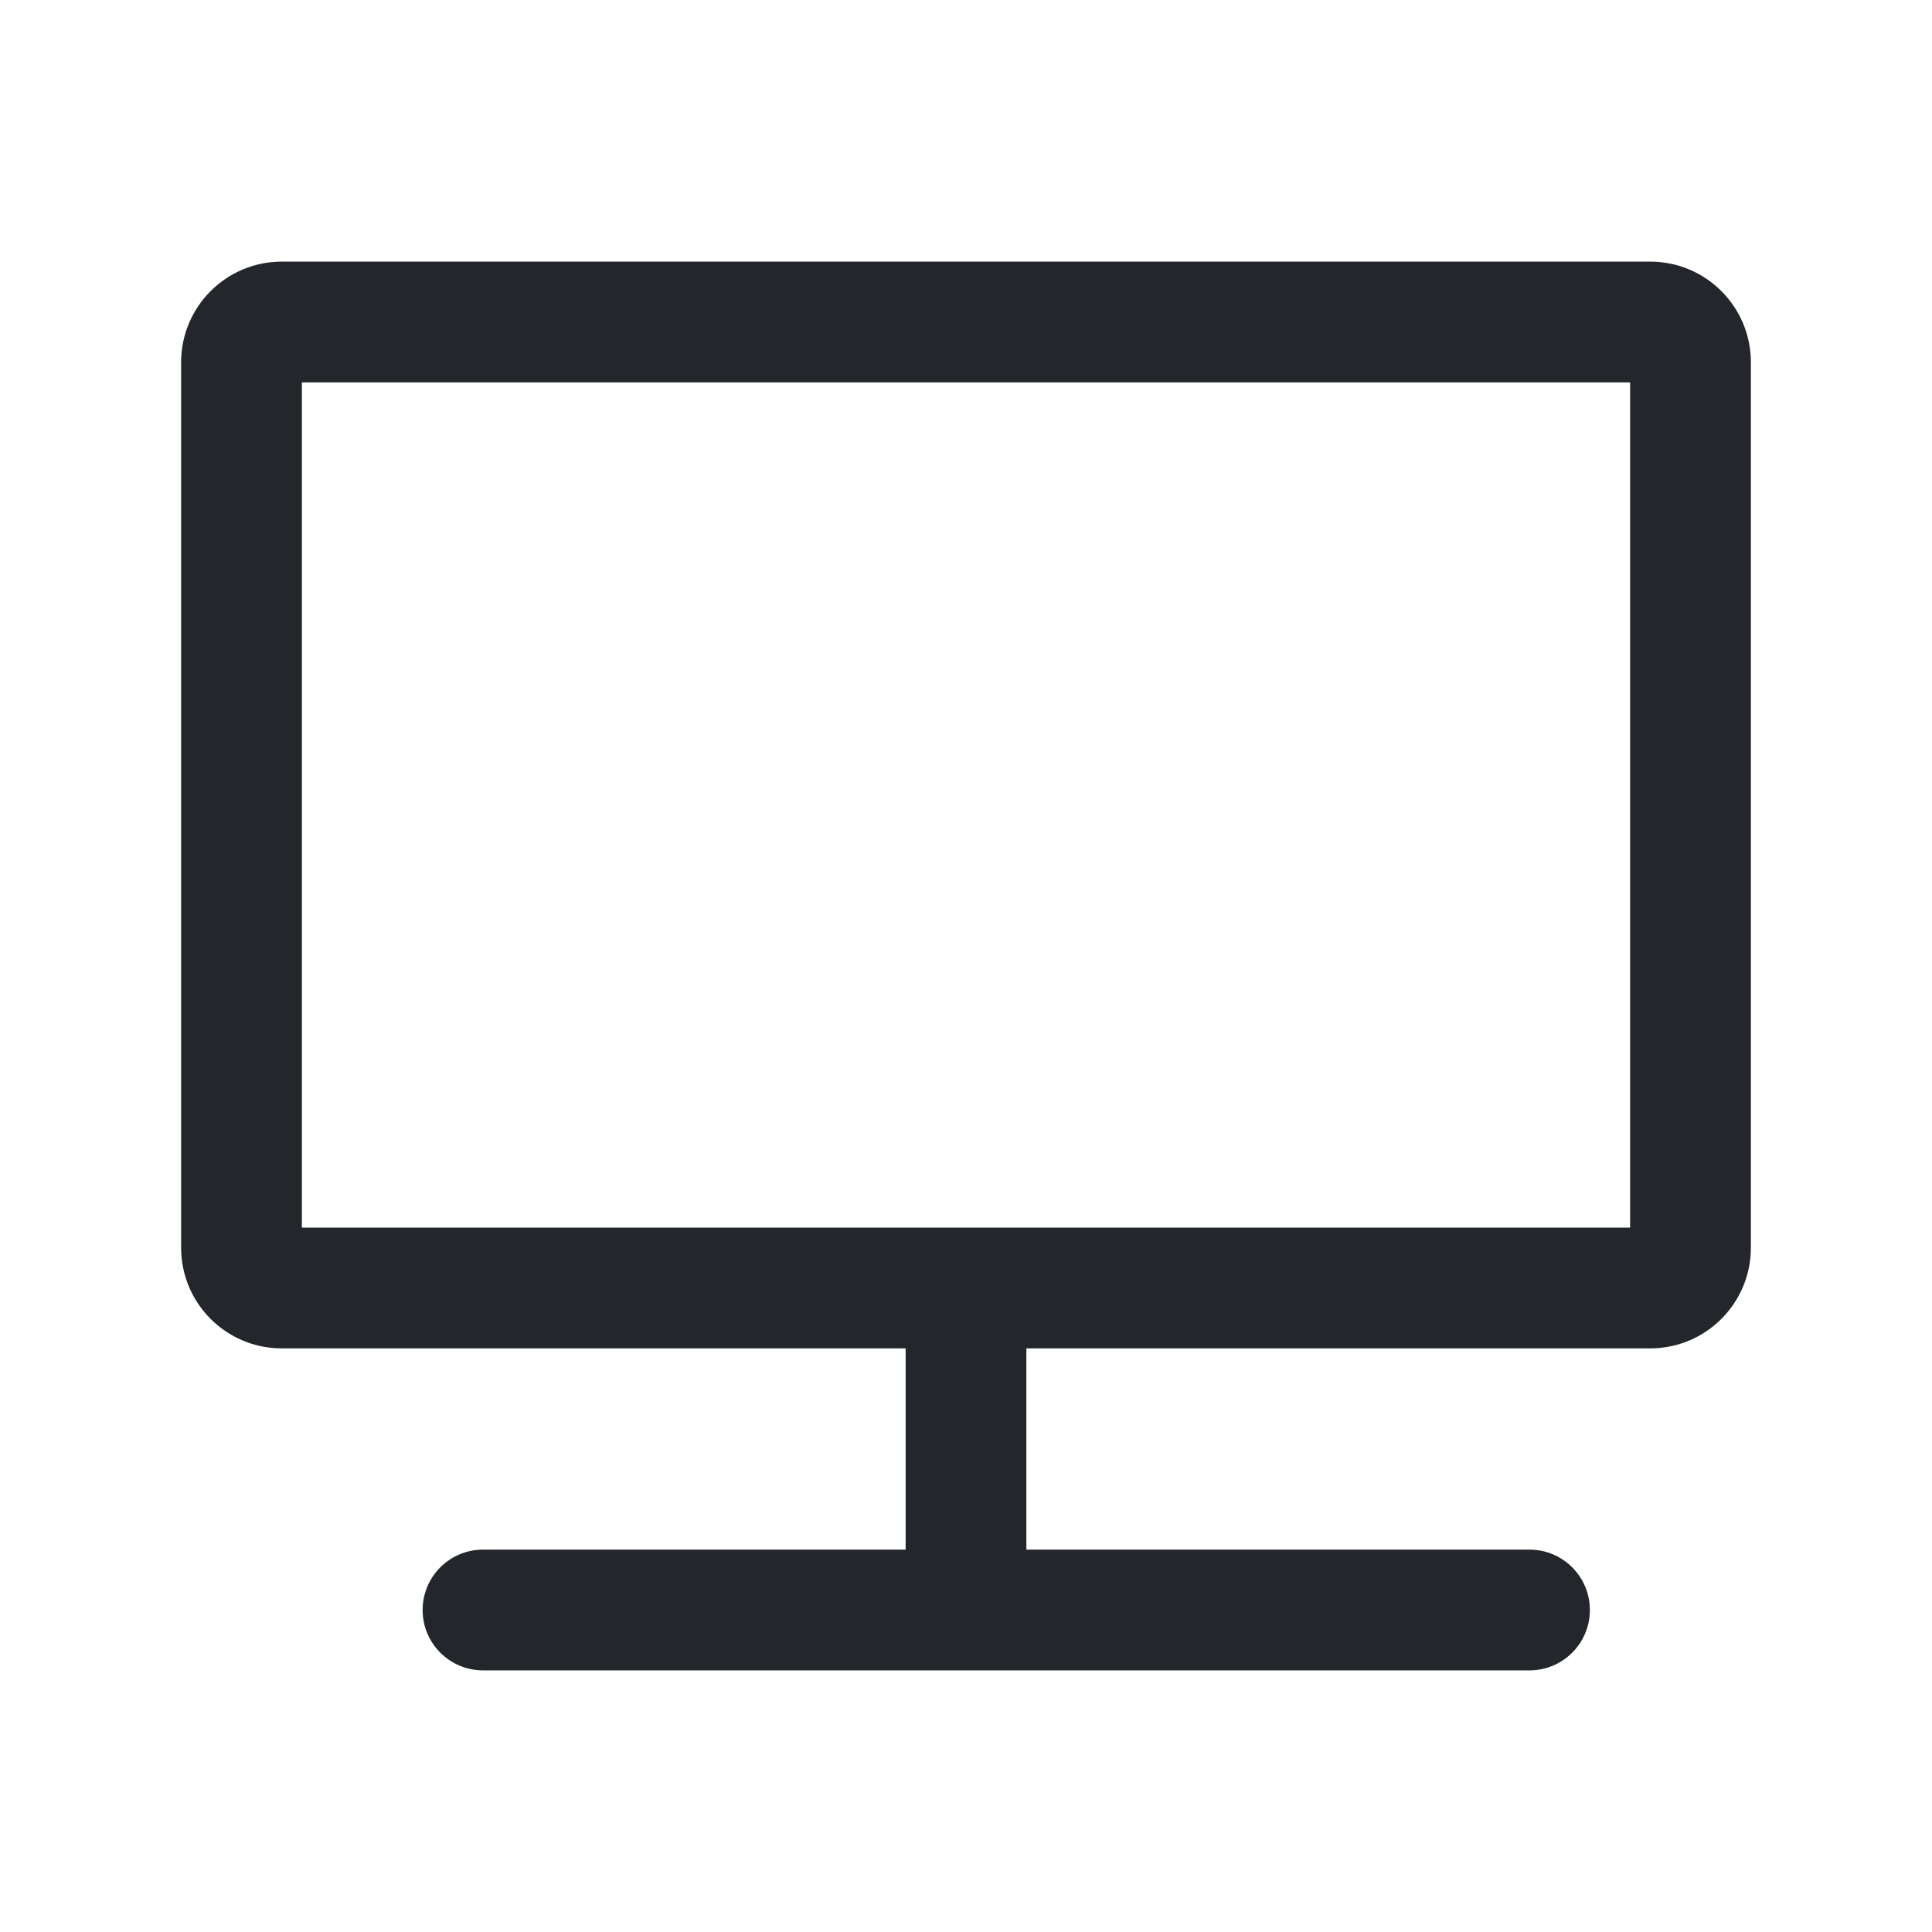 <svg width="24" height="24" viewBox="0 0 24 24" fill="none" xmlns="http://www.w3.org/2000/svg">
<path fill-rule="evenodd" clip-rule="evenodd" d="M2.25 4.5C2.25 3.81 2.81 3.25 3.5 3.25H20.5C21.19 3.25 21.75 3.81 21.75 4.5V15.5C21.75 16.19 21.19 16.75 20.5 16.75H12.75V19.25H19C19.414 19.25 19.75 19.586 19.75 20C19.75 20.414 19.414 20.75 19 20.75H6C5.586 20.75 5.25 20.414 5.25 20C5.25 19.586 5.586 19.25 6 19.25H11.25V16.75H3.5C2.81 16.75 2.25 16.19 2.25 15.5V4.5ZM3.75 4.75V15.25H20.25V4.75H3.75Z" fill="#23262A"/>
</svg>
